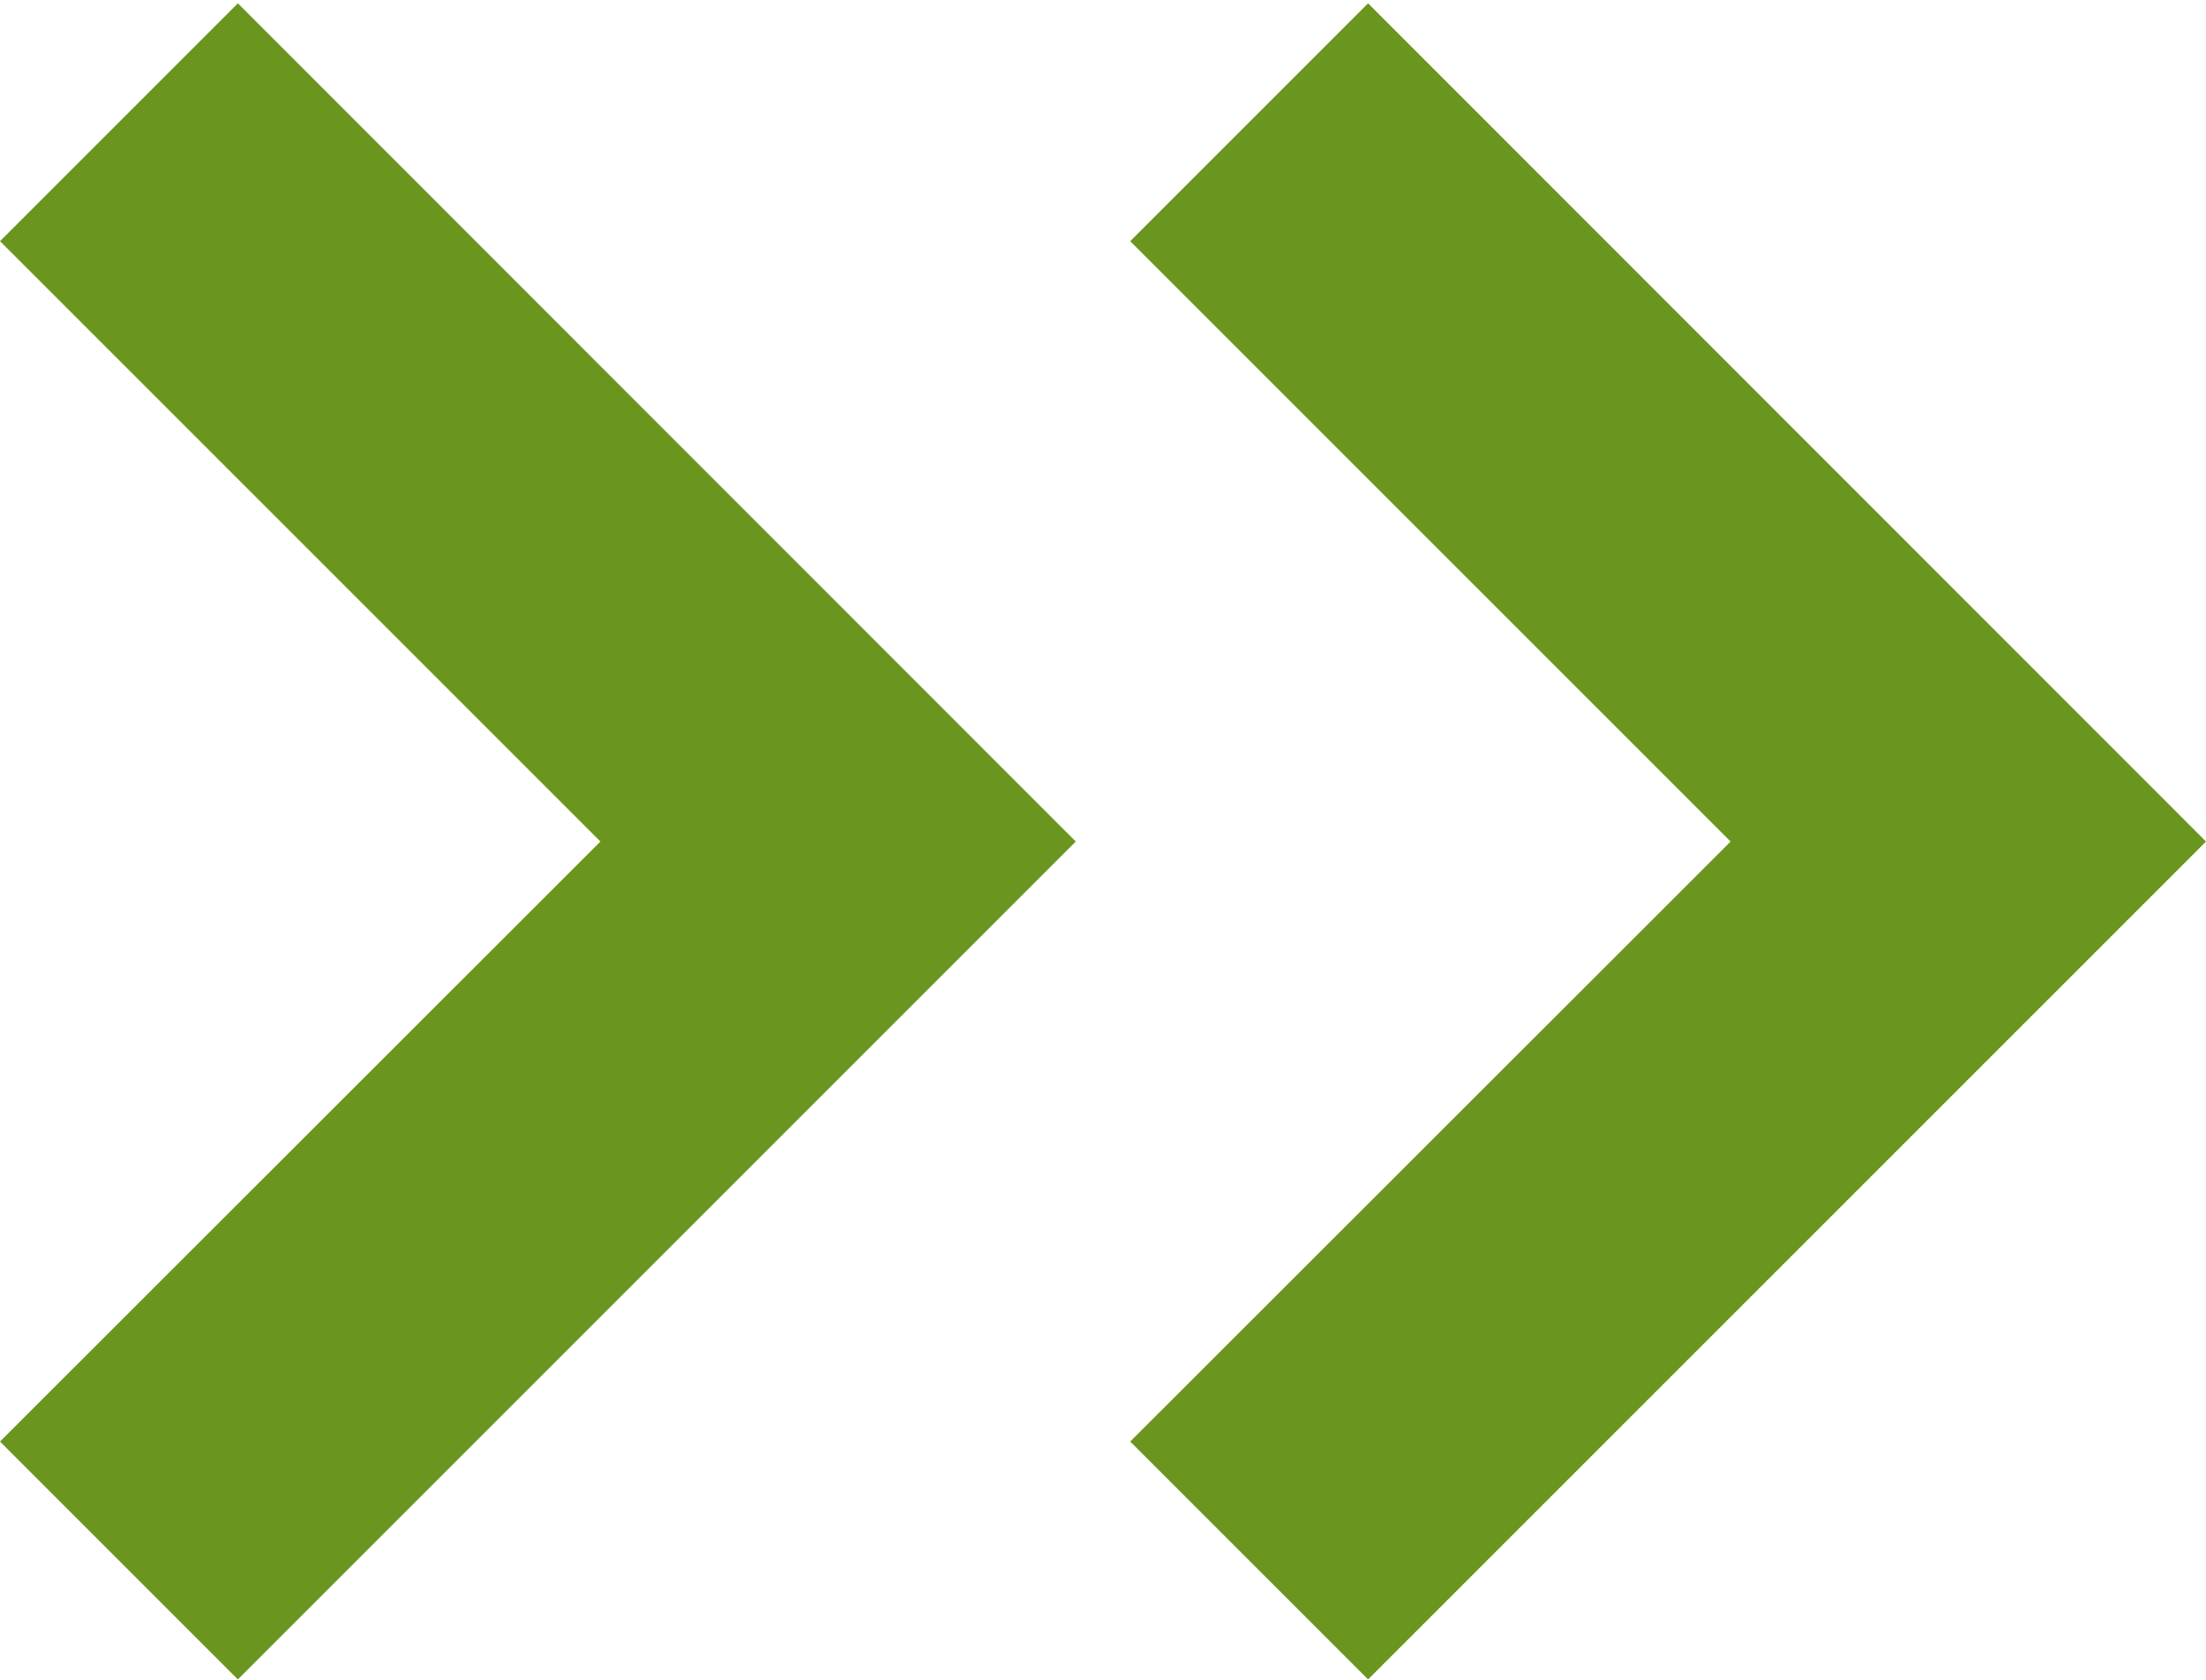<svg width="600" height="457" viewBox="0 0 600 457" fill="none" xmlns="http://www.w3.org/2000/svg">
<path d="M372.1 0.9L307.4 65.6L470.7 228.9L307.4 392.1L372.1 456.8L600 228.9L372.1 0.9ZM0 65.6L163.3 228.9L0 392.1L64.7 456.8L292.6 228.9L64.7 0.9L0 65.6Z" fill="#6A961F"/>
</svg>
